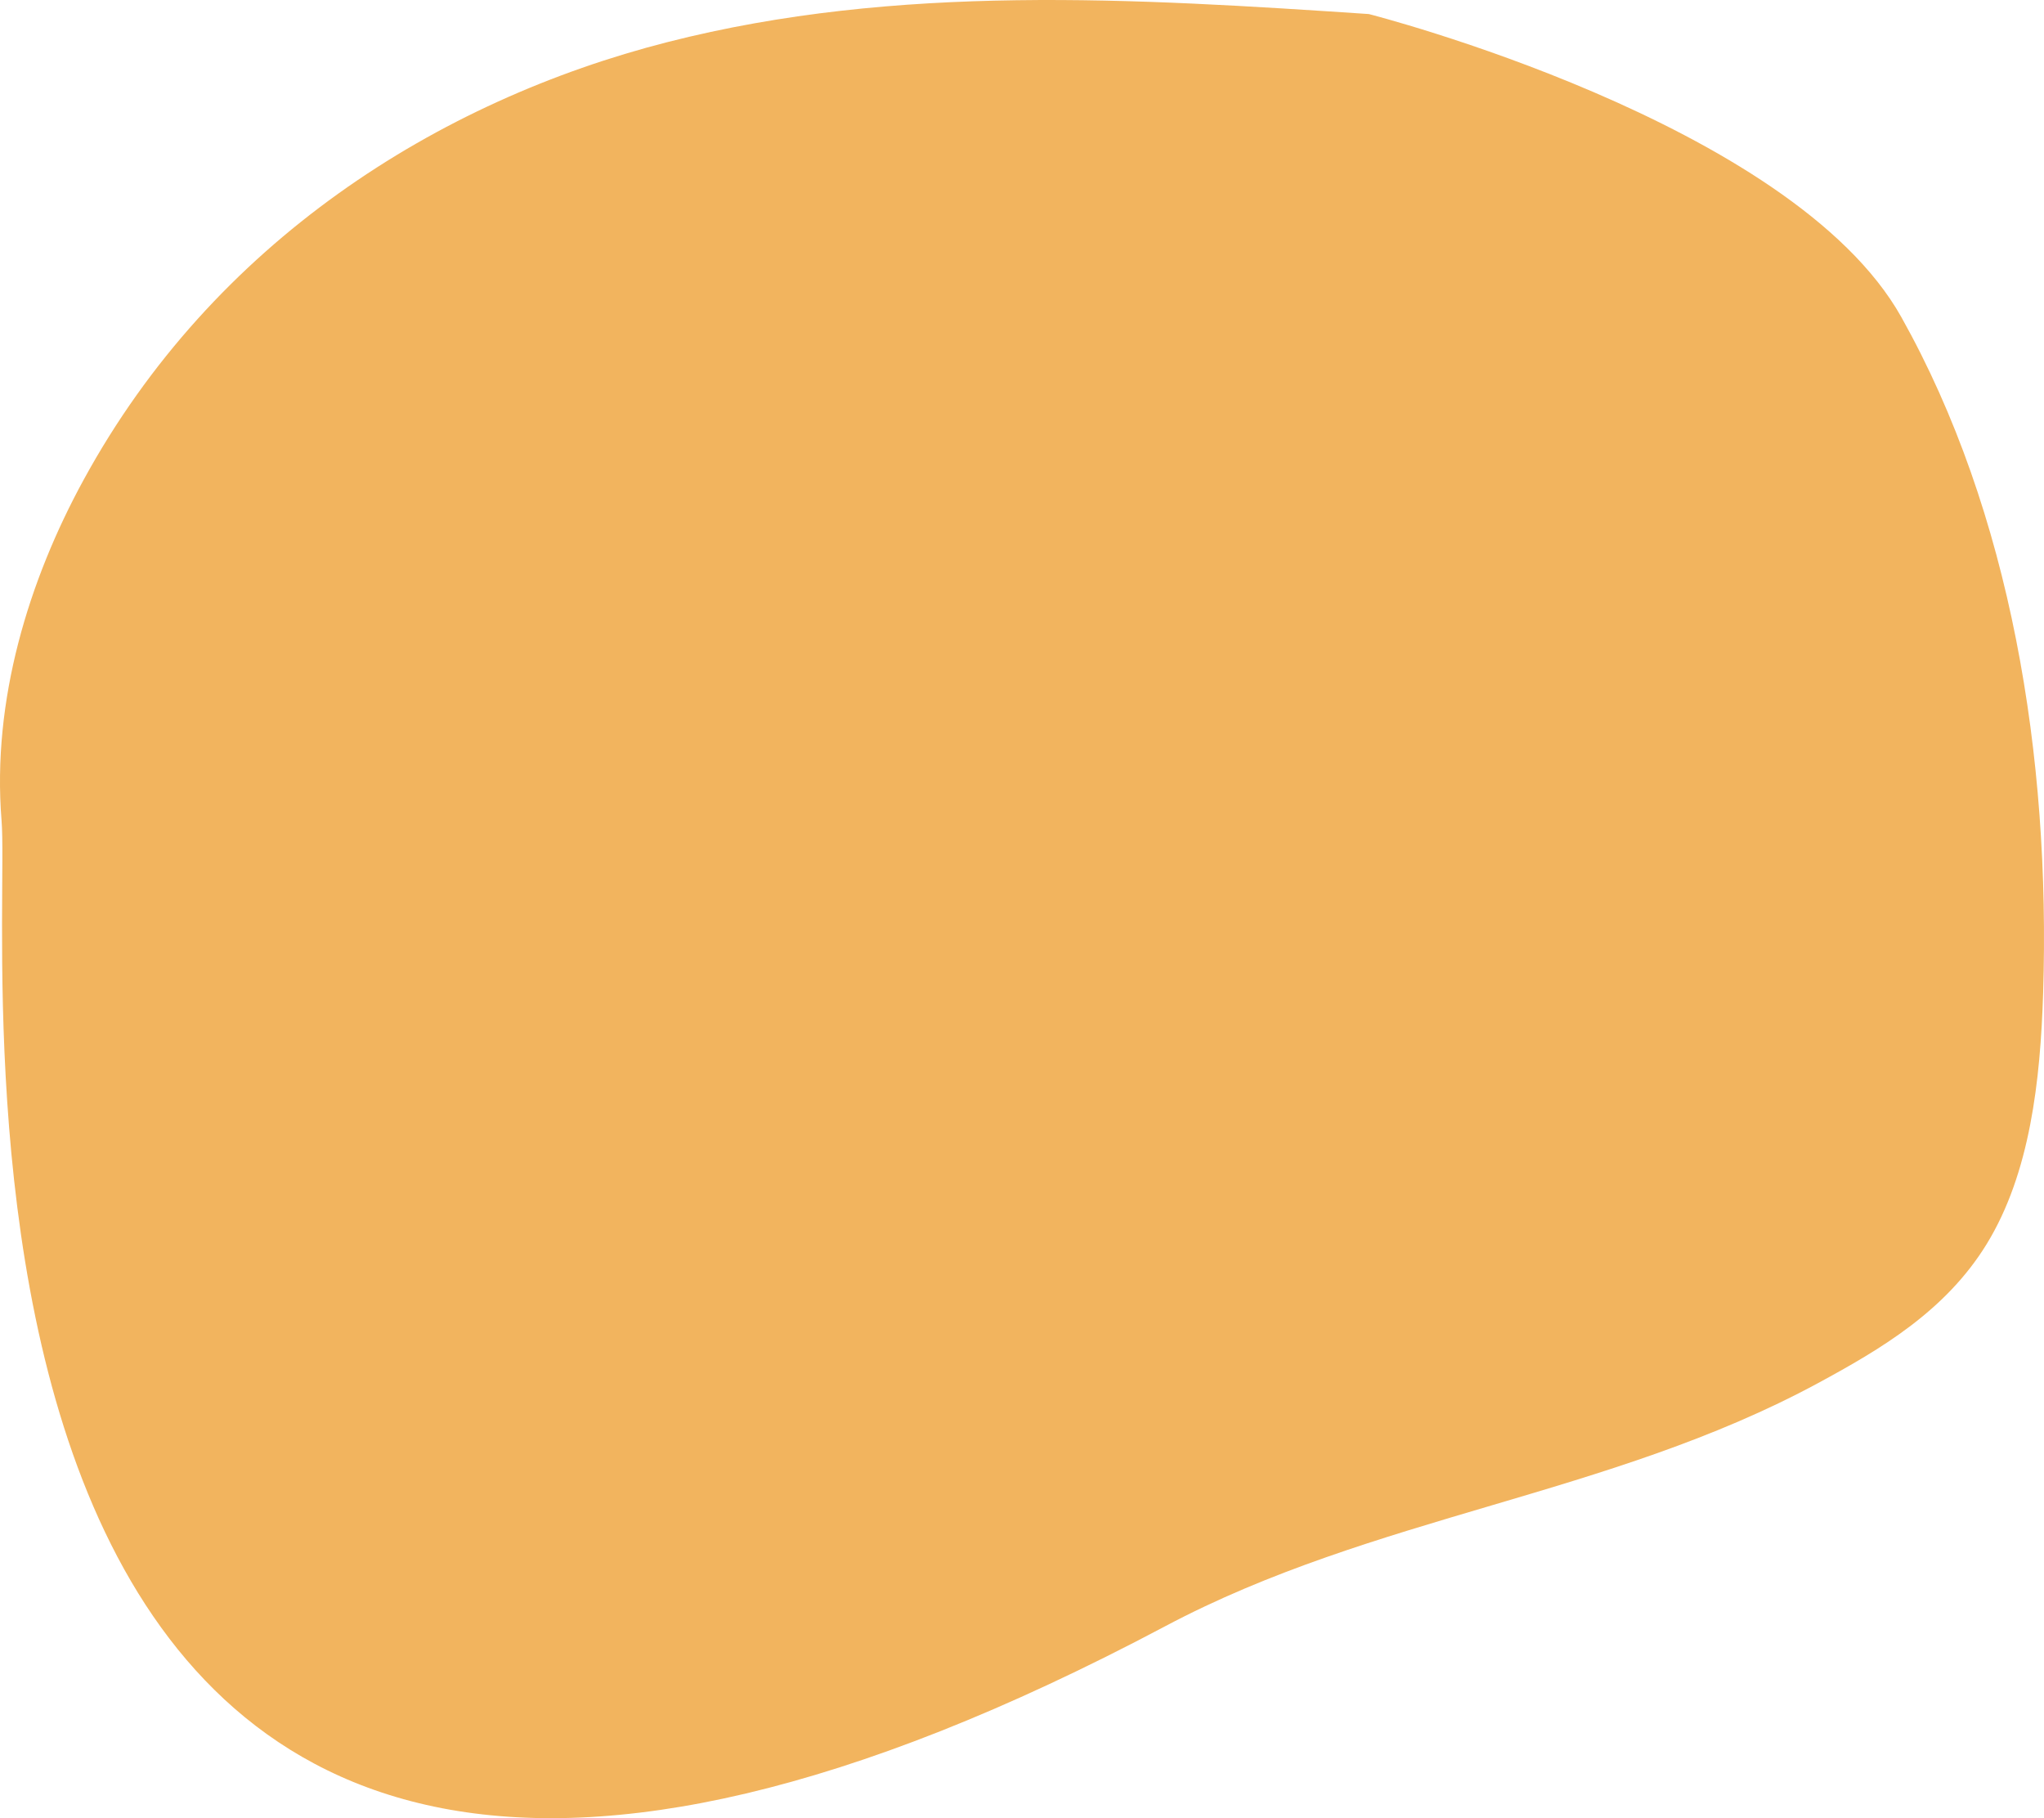 <?xml version="1.0" encoding="UTF-8"?>
<svg id="Layer_2" data-name="Layer 2" xmlns="http://www.w3.org/2000/svg" viewBox="0 0 237.33 211.05">
  <defs>
    <style>
      .cls-1 {
        fill: #f2b45e;
      }
    </style>
  </defs>
  <g id="Layer_1-2" data-name="Layer 1">
    <path class="cls-1" d="M158.93,1.63c-27.19-1.81-54.75-3.55-81.4,3.25C50.87,11.67,24.79,28.08,9.72,55.68,3.34,67.35-.95,81.28.18,95.23c1.33,16.31-14.33,172.83,135.12,93.54,24.29-12.89,51.53-15.11,75.76-28.2,7.3-3.95,14.84-8.38,19.62-16.17,5.03-8.21,6.23-18.93,6.55-29.15.86-27.44-3.75-55.77-16.47-78.45C208.04,14.12,158.93,1.63,158.93,1.63Z"/>
  </g>
</svg>
